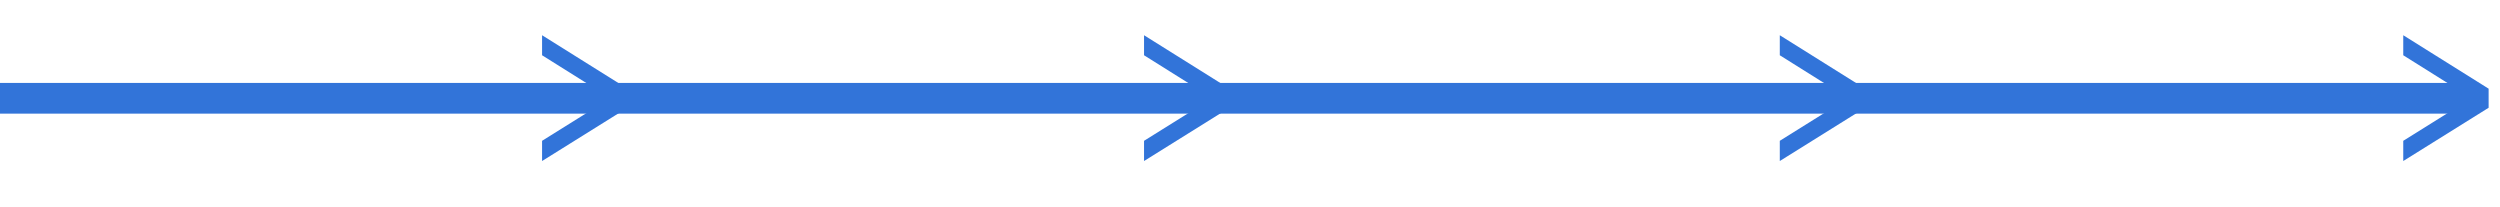<svg width="1628" height="135" viewBox="0 0 1628 135" fill="none" xmlns="http://www.w3.org/2000/svg">
<rect y="54" width="1614" height="20" fill="#3274D9"/>
<path d="M352.995 91.7L397.521 63.902L352.995 35.981V22.943L408.591 57.752V70.175L352.995 104.861V91.7Z" fill="#3274D9"/>
<path d="M744.995 91.7L789.521 63.902L744.995 35.981V22.943L800.591 57.752V70.175L744.995 104.861V91.7Z" fill="#3274D9"/>
<path d="M1159 91.7L1203.52 63.902L1159 35.981V22.943L1214.59 57.752V70.175L1159 104.861V91.7Z" fill="#3274D9"/>
<path d="M1565 91.7L1609.52 63.902L1565 35.981V22.943L1620.59 57.752V70.175L1565 104.861V91.7Z" fill="#3274D9"/>
</svg>
